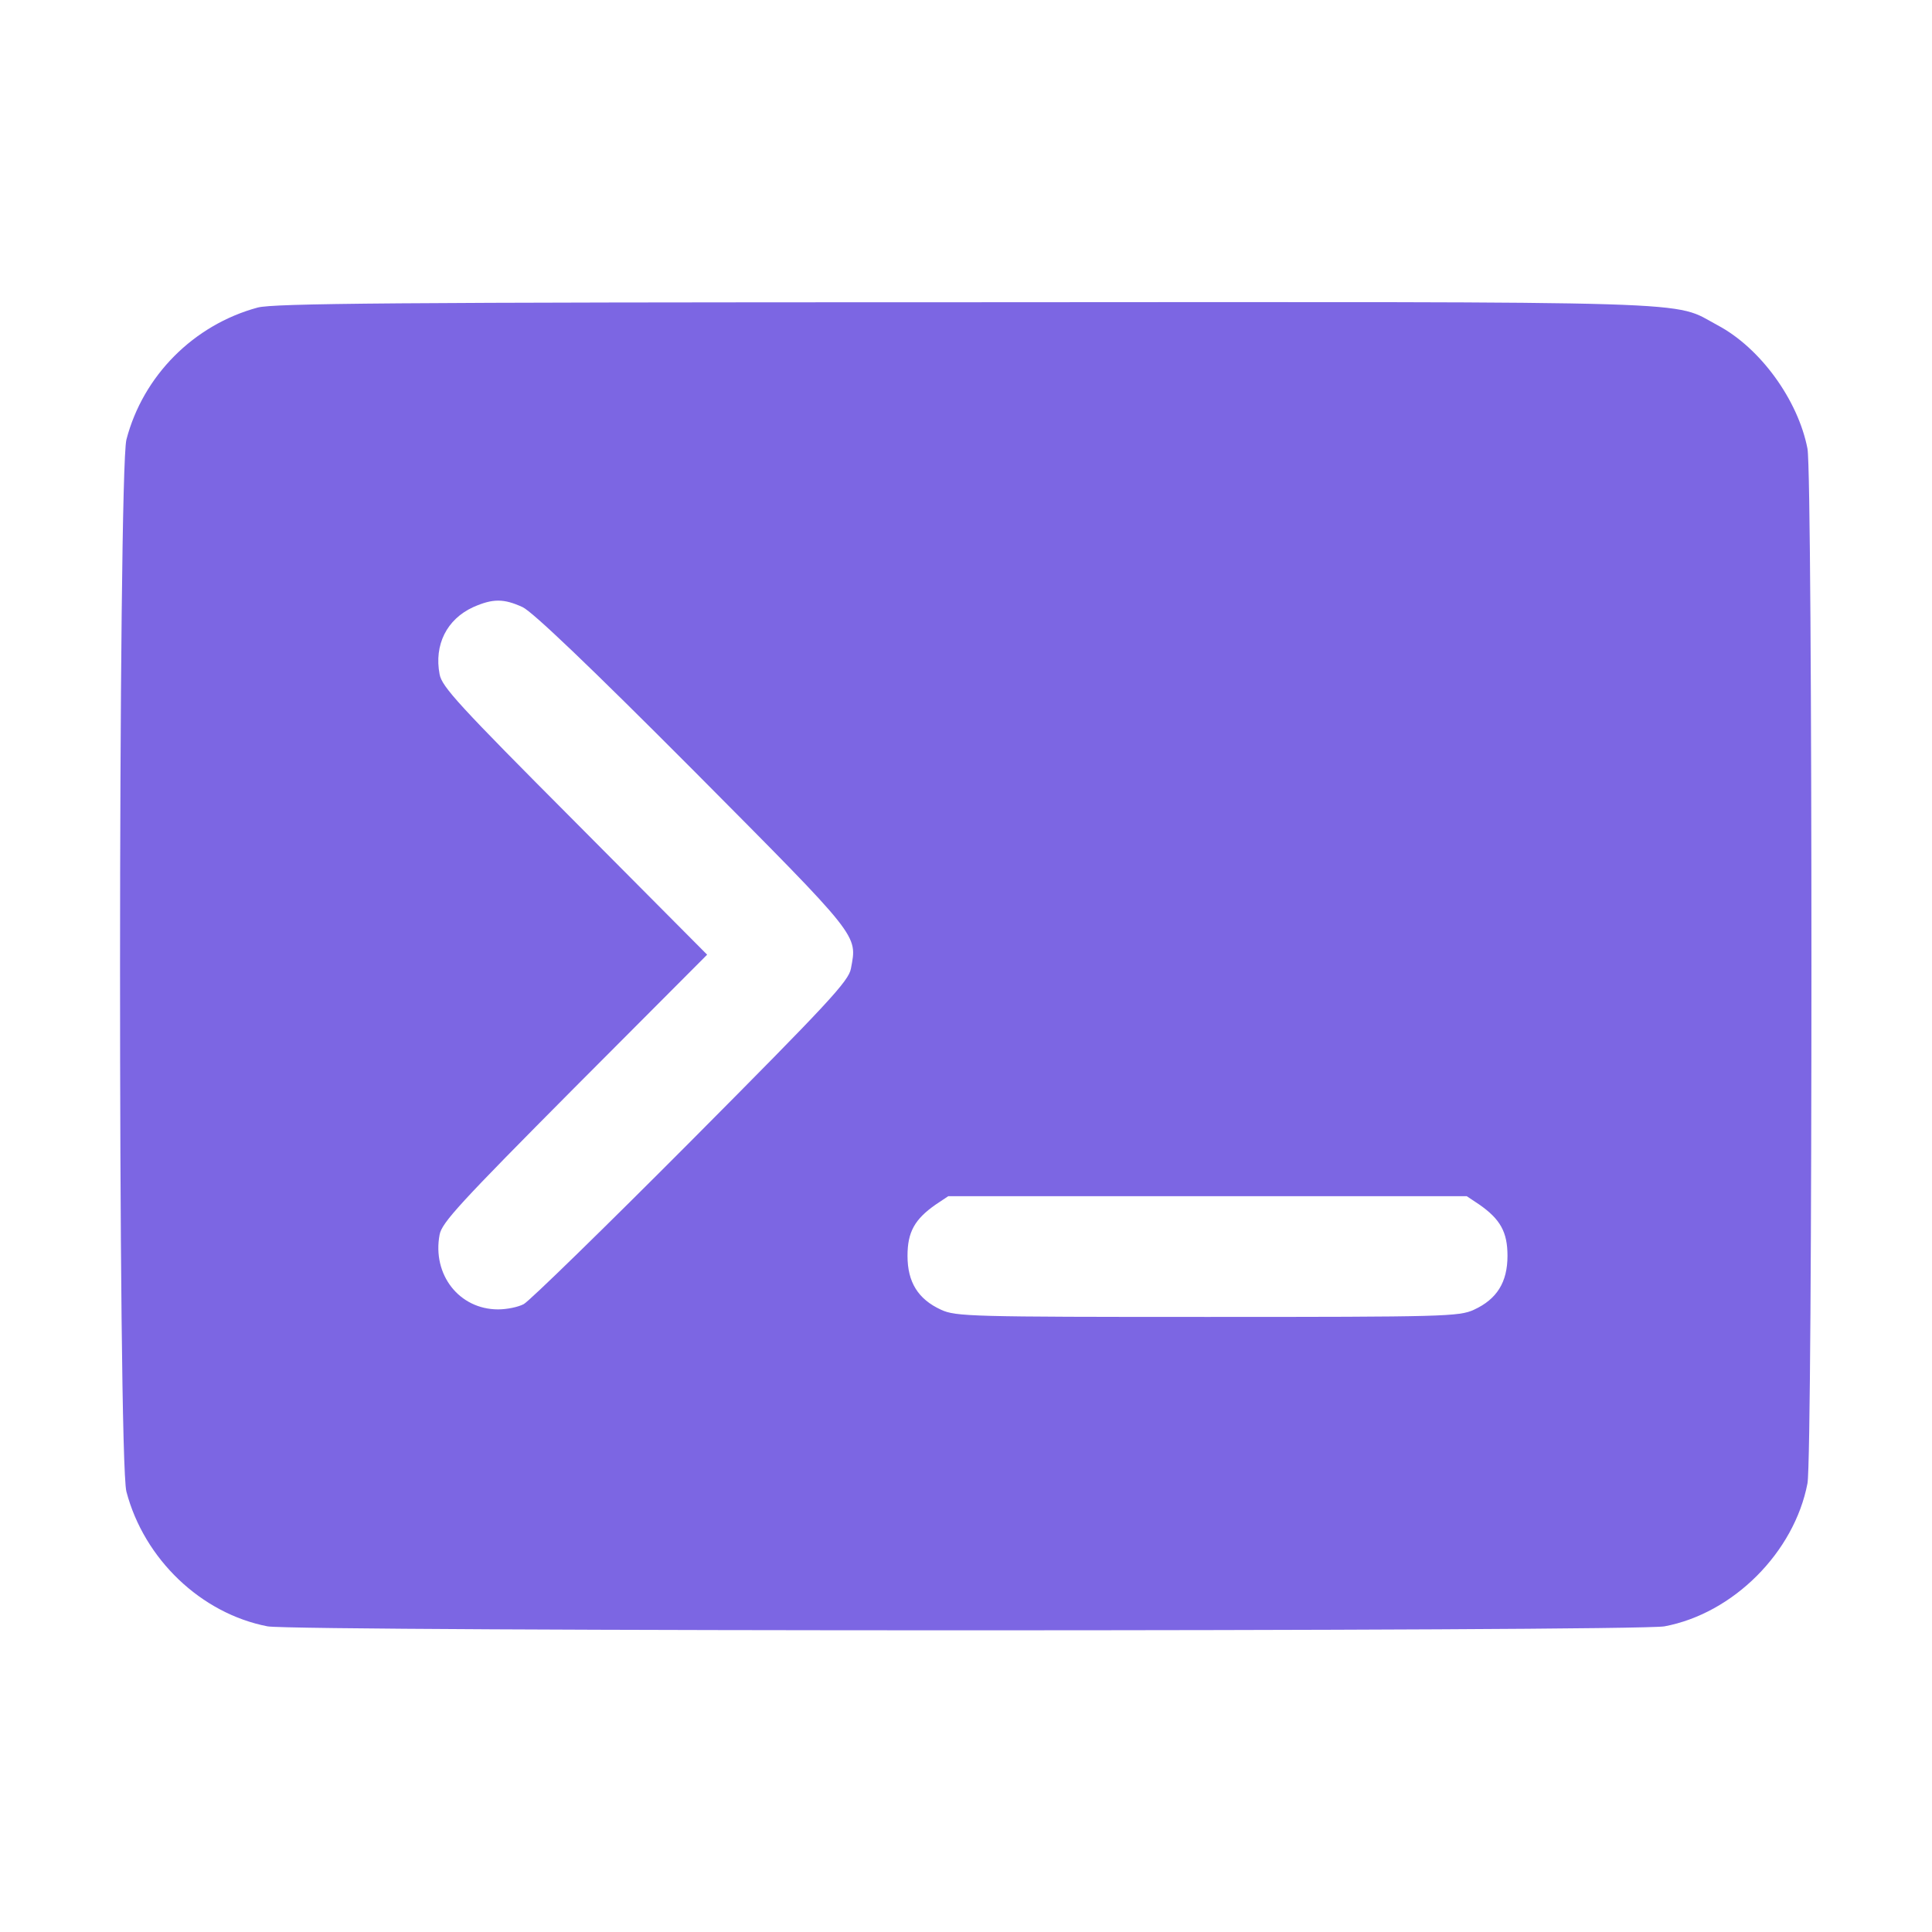 <?xml version="1.0"?>
<svg width="512" height="512" xmlns="http://www.w3.org/2000/svg" xmlns:svg="http://www.w3.org/2000/svg" preserveAspectRatio="xMidYMid meet" version="1.0">
 <g class="layer">
  <title>Layer 1</title>
  <g fill="#000000" id="svg_1" transform="matrix(0.1 0 0 -0.1 0 0)">
   <path d="m683,-815c-170,-46 -304,-181 -348,-350c-22,-88 -23,-2701 0,-2788c47,-179 198,-323 374,-357c73,-14 3627,-14 3702,0c182,34 344,196 379,379c14,74 14,2668 0,2742c-25,129 -125,267 -238,327c-124,66 9,62 -1997,61c-1533,0 -1828,-3 -1872,-14zm702,-794c27,-13 177,-156 452,-432c445,-448 435,-435 418,-526c-6,-33 -59,-90 -423,-456c-229,-230 -429,-425 -444,-433c-15,-8 -45,-14 -68,-14c-103,0 -175,92 -155,198c6,32 53,83 358,390l351,352l-351,353c-307,308 -352,357 -358,390c-15,78 19,146 89,178c52,23 81,23 131,0zm2535,-1583c56,-39 75,-73 75,-136c0,-70 -28,-115 -89,-143c-39,-18 -79,-19 -706,-19c-627,0 -667,1 -706,19c-61,28 -89,73 -89,143c0,63 19,97 75,136l33,22l687,0l687,0l33,-22z" fill="#7c66e3" id="svg_2"/>
  </g>
 </g>
</svg>